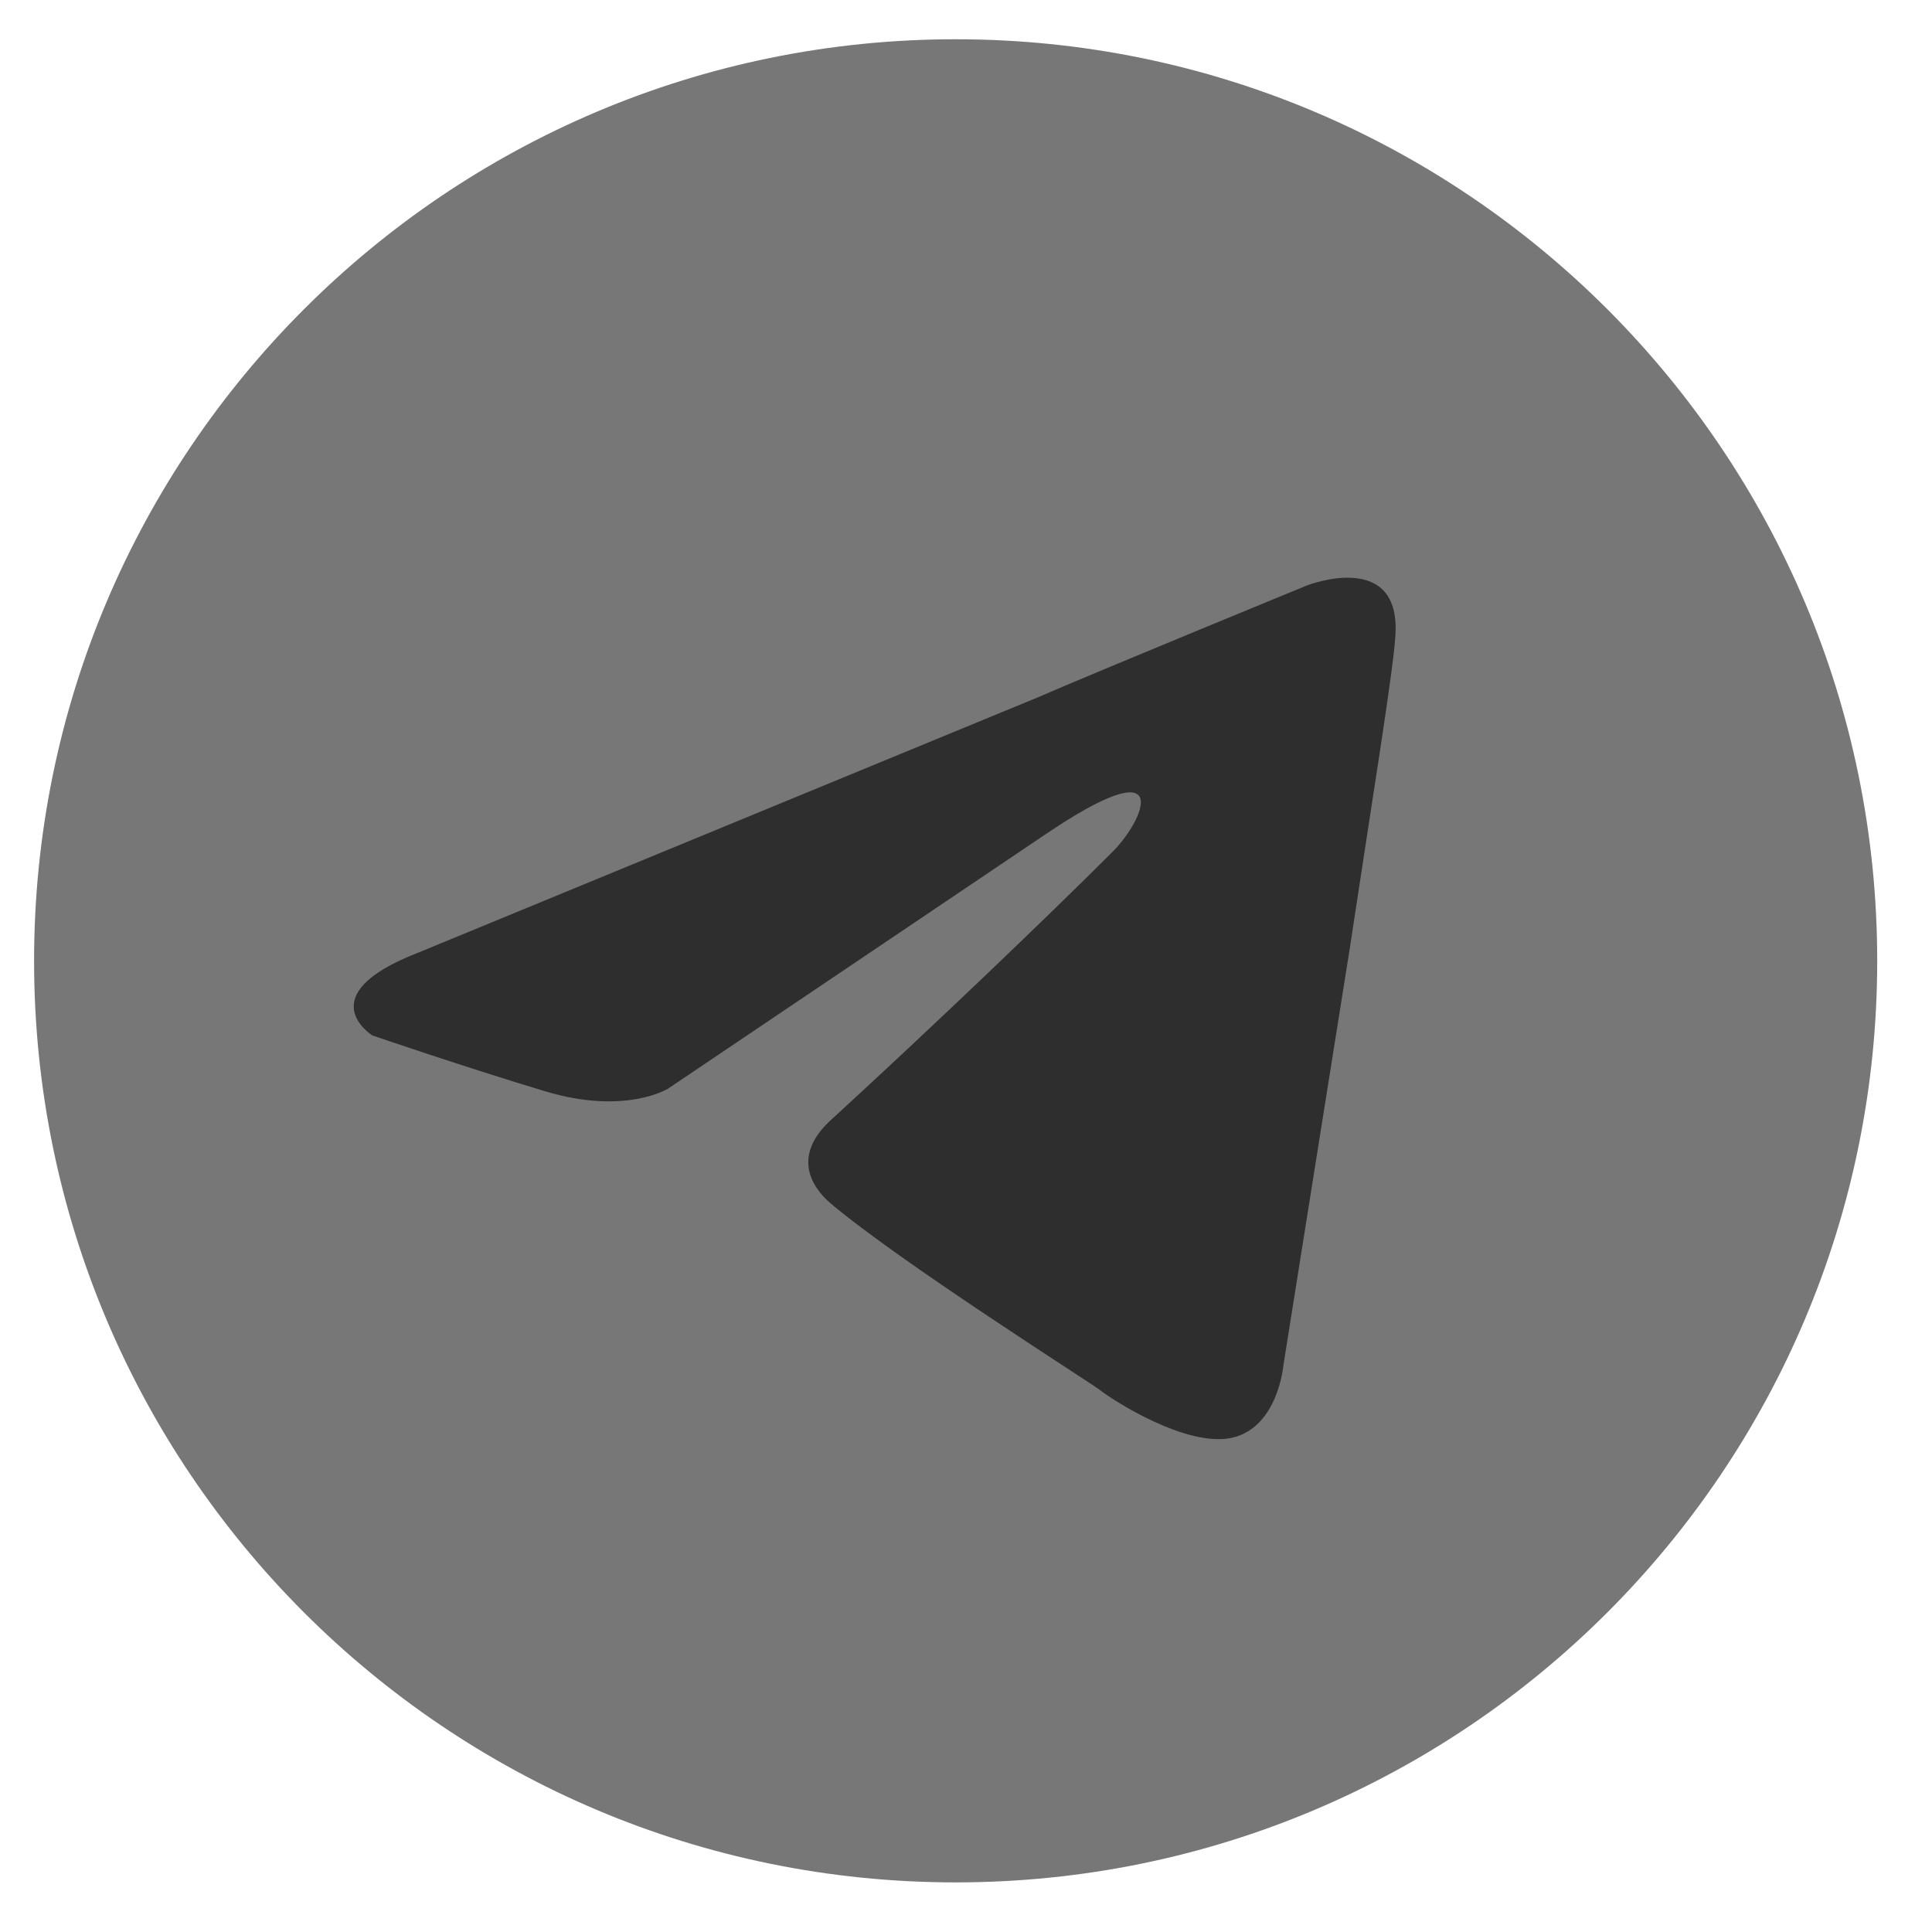 <svg width="28" height="28" viewBox="0 0 28 28" fill="none" xmlns="http://www.w3.org/2000/svg">
<g clip-path="url(#clip0)">
<path d="M13.85 27.281C21.227 27.281 27.206 21.302 27.206 13.925C27.206 6.549 21.227 0.569 13.85 0.569C6.474 0.569 0.494 6.549 0.494 13.925C0.494 21.302 6.474 27.281 13.85 27.281Z" fill="#777777"/>
<path d="M6.053 13.81L15.047 10.104C15.935 9.718 18.946 8.483 18.946 8.483C18.946 8.483 20.336 7.942 20.22 9.255C20.181 9.795 19.872 11.687 19.564 13.732L18.599 19.793C18.599 19.793 18.521 20.68 17.864 20.835C17.207 20.989 16.127 20.294 15.934 20.14C15.78 20.024 13.039 18.287 12.035 17.438C11.765 17.206 11.456 16.743 12.074 16.203C13.463 14.929 15.123 13.346 16.127 12.342C16.59 11.879 17.053 10.799 15.123 12.111L9.681 15.778C9.681 15.778 9.063 16.164 7.905 15.817C6.747 15.469 5.396 15.006 5.396 15.006C5.396 15.006 4.469 14.427 6.052 13.81L6.053 13.81Z" fill="#2E2E2E"/>
</g>
<defs>
<clipPath id="clip0">
<rect width="26.712" height="26.712" fill="white" transform="translate(0.494 0.569)"/>
</clipPath>
</defs>
</svg>
